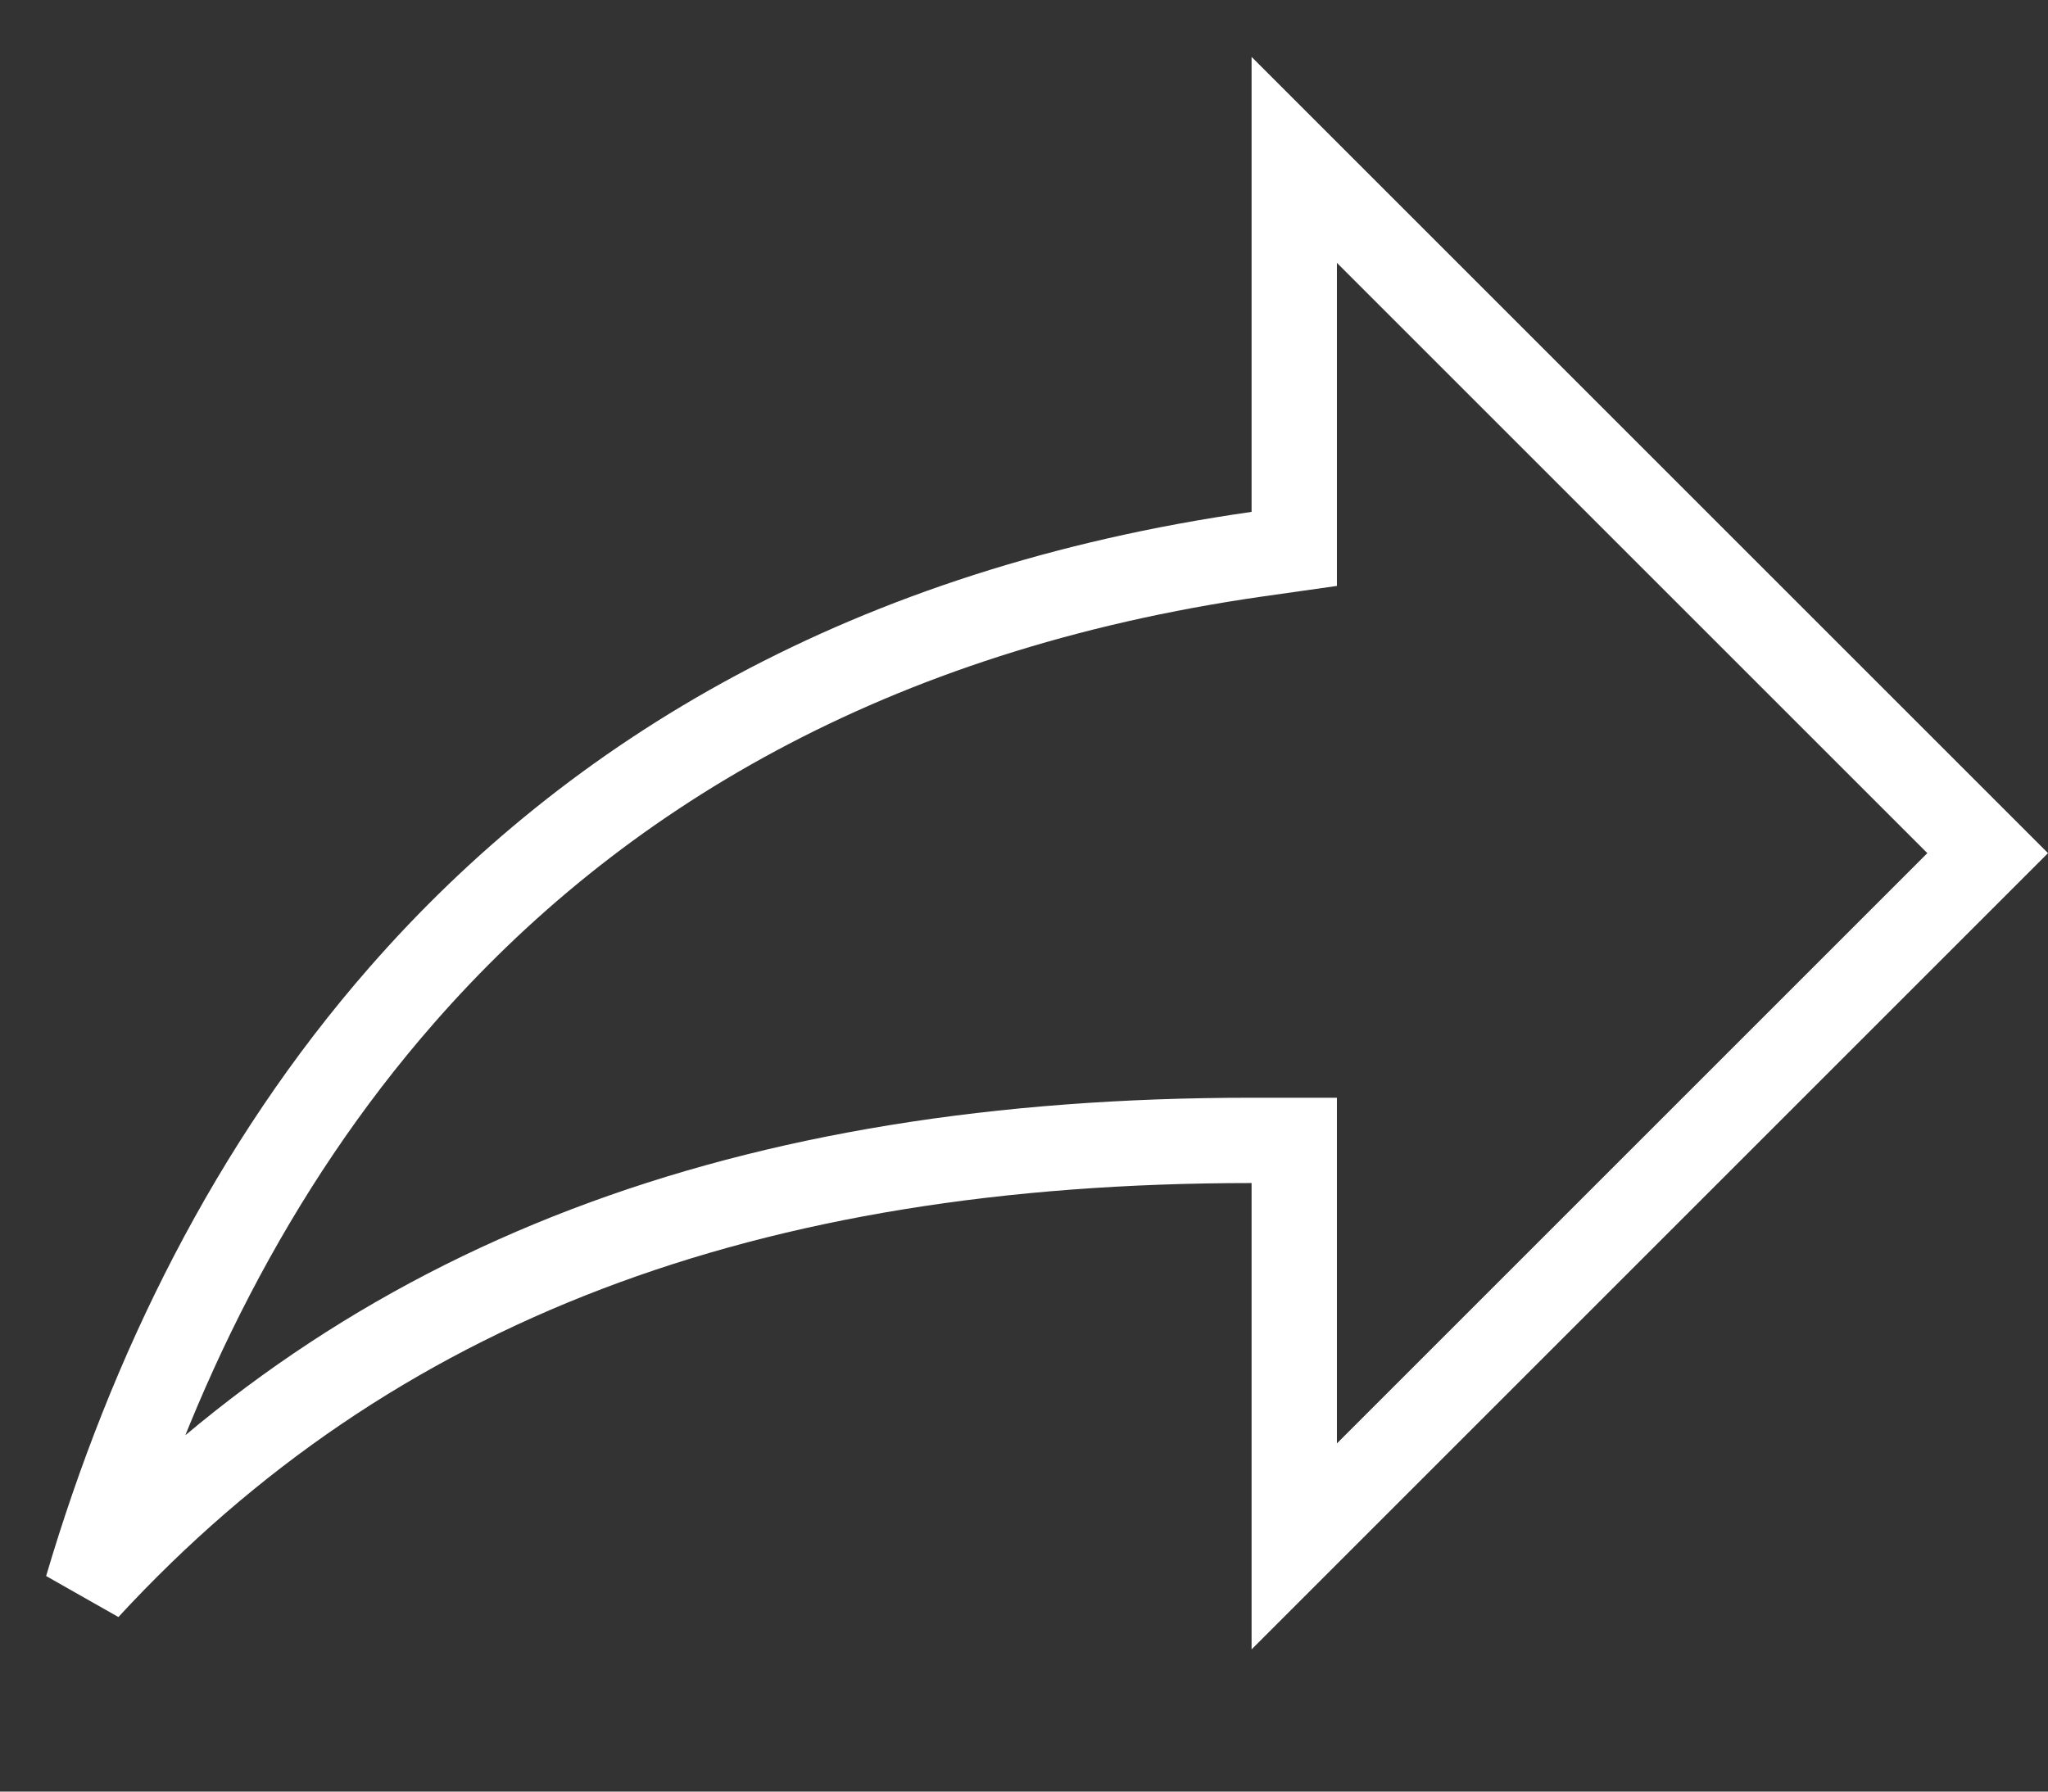 <svg width="24" height="21" viewBox="0 0 24 21" fill="none" xmlns="http://www.w3.org/2000/svg">
<rect x="0" y="0" width="24" height="21" fill="#333333" stroke="none"/>
<path d="M1.02 18.615C1.765 16.095 2.947 13.677 4.71 11.663C6.962 9.088 10.186 7.145 14.737 6.495L15.167 6.434V6V1.874L23.293 10L15.167 18.126V13.867V13.367H14.667C8.762 13.367 4.338 15.018 1.02 18.615Z" stroke="white"/>
</svg>
